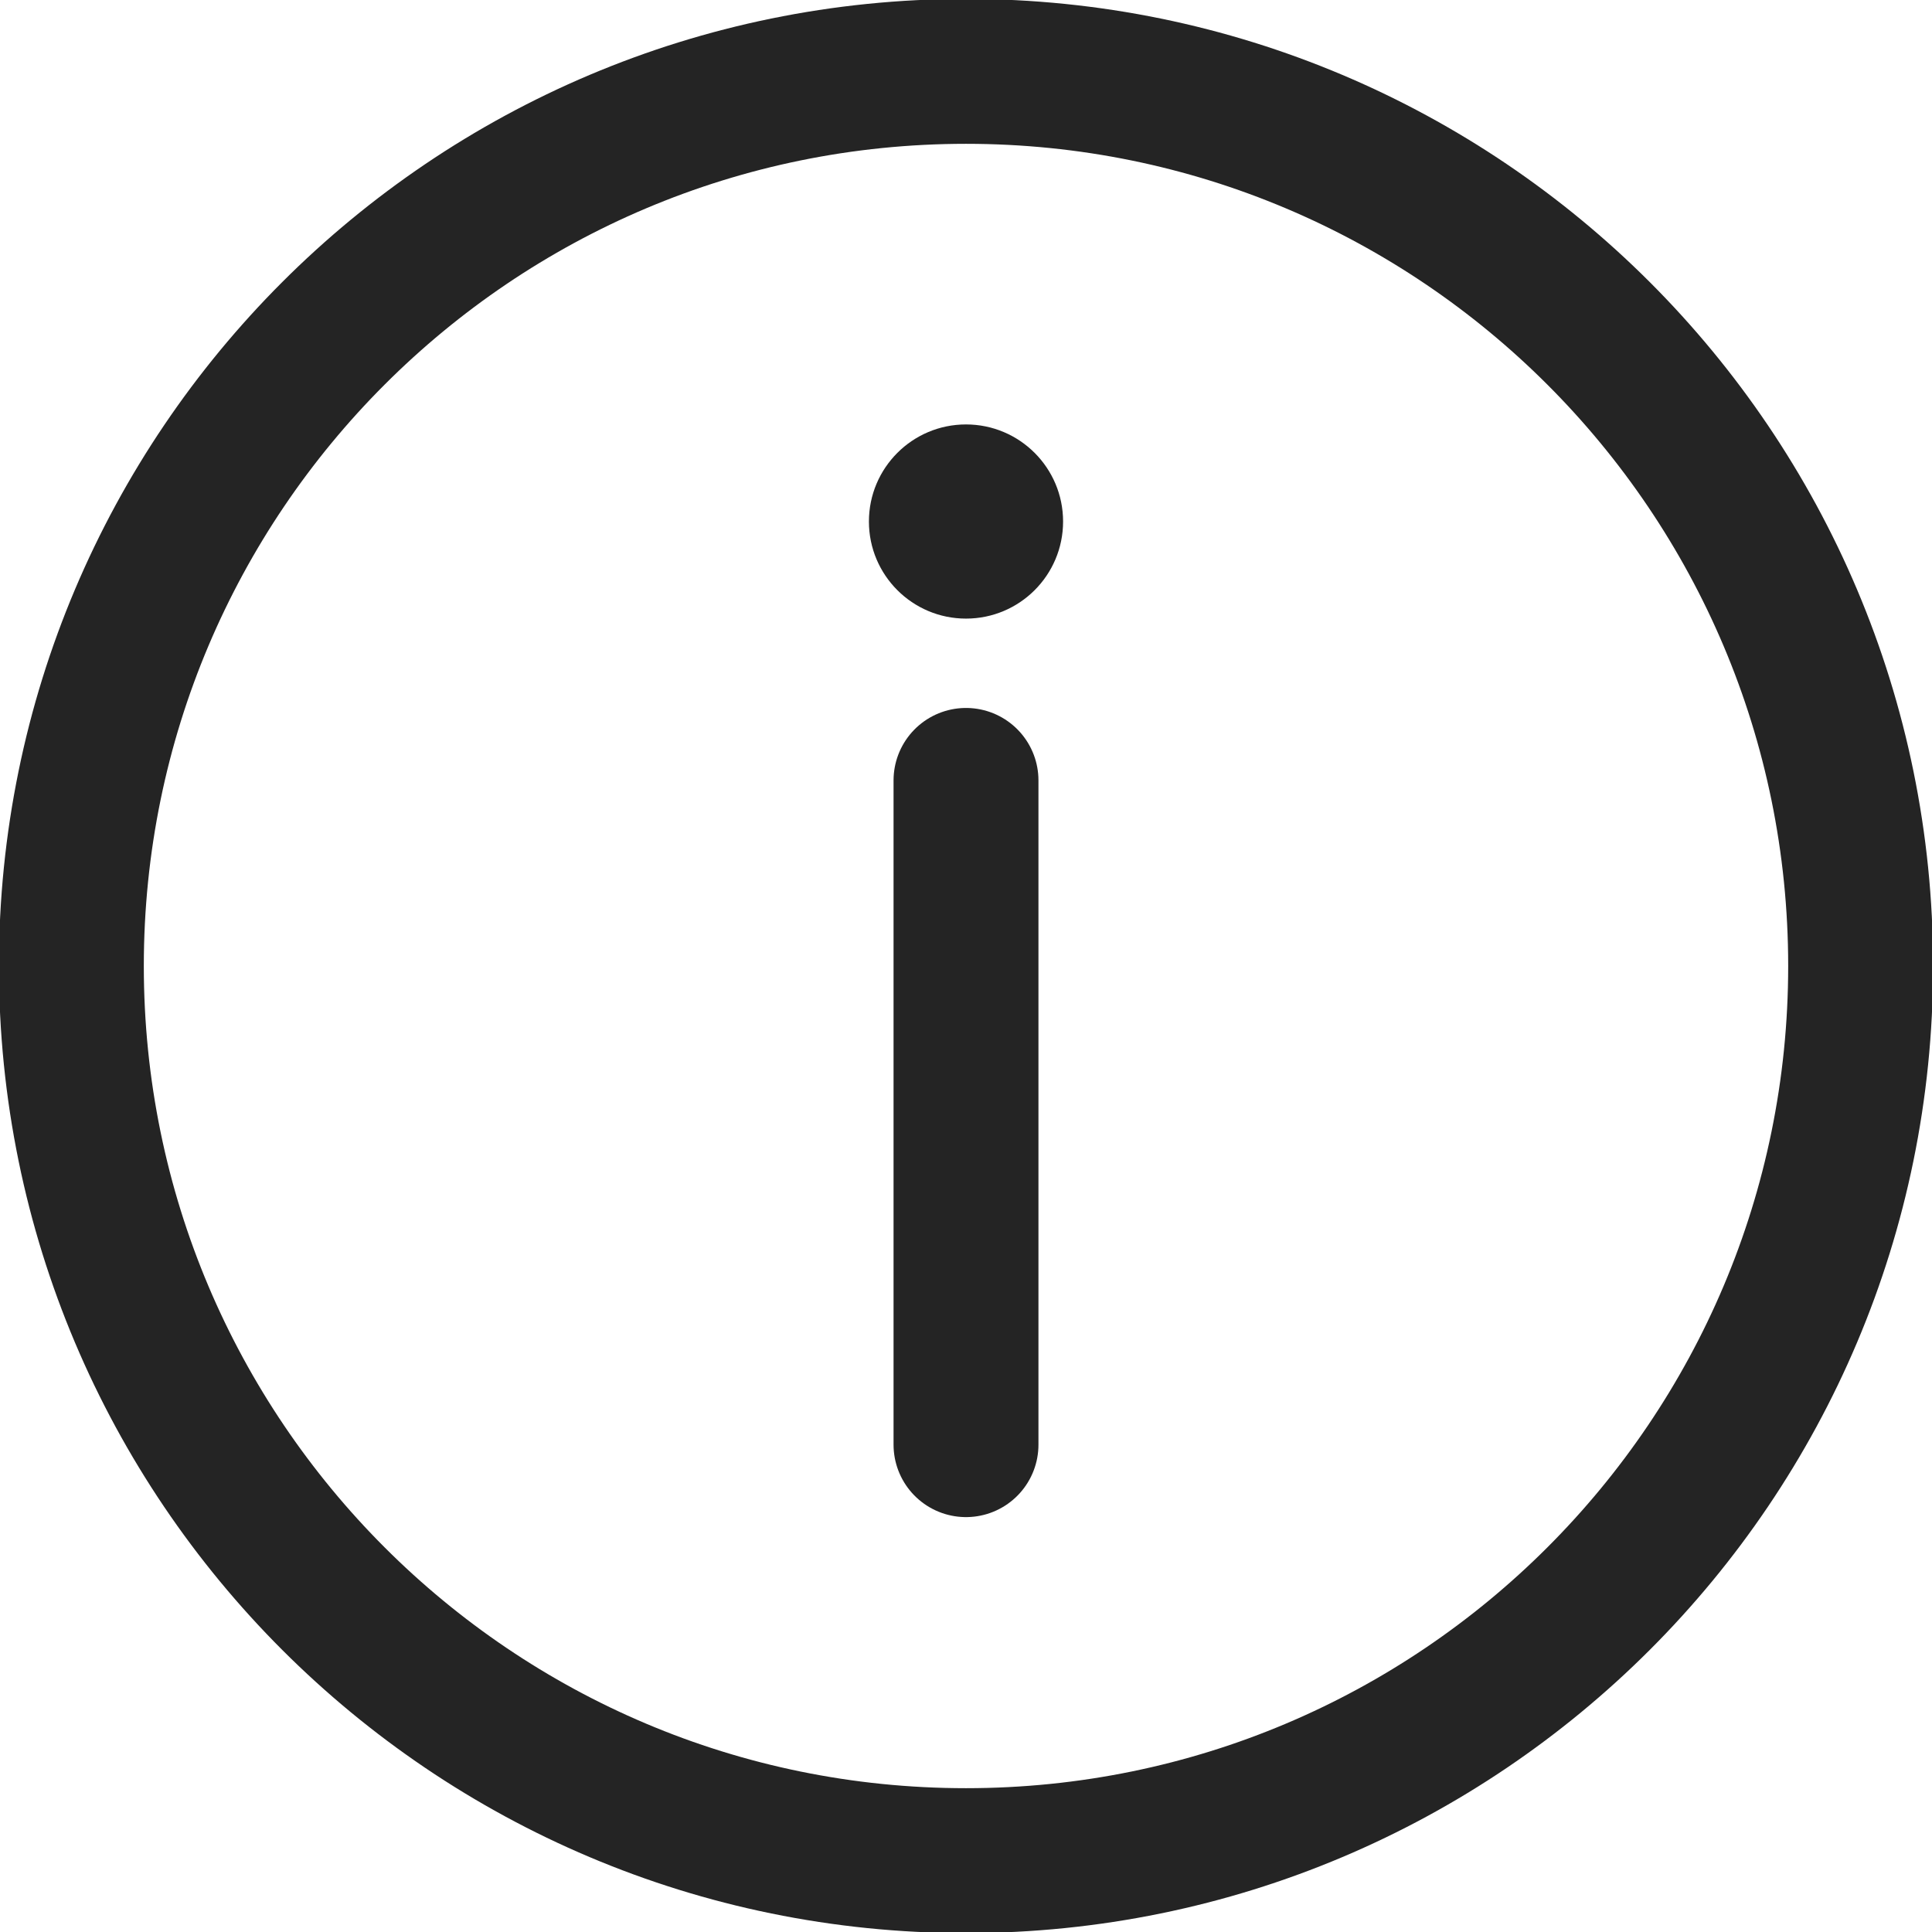 <svg width="16" height="16" viewBox="0 0 16 16" fill="none" xmlns="http://www.w3.org/2000/svg">
<g clip-path="url(#clip0_1_1682)">
<path d="M8 15.409C12.092 15.409 15.409 12.092 15.409 8C15.409 3.908 12.092 0.591 8 0.591C3.908 0.591 0.591 3.908 0.591 8C0.591 12.092 3.908 15.409 8 15.409Z" stroke="#242424" stroke-width="1.182" stroke-linecap="round" stroke-linejoin="round"/>
<path d="M8 15.409C12.092 15.409 15.409 12.092 15.409 8C15.409 3.908 12.092 0.591 8 0.591C3.908 0.591 0.591 3.908 0.591 8C0.591 12.092 3.908 15.409 8 15.409Z" stroke="#242424" stroke-width="1.2" stroke-linecap="round" stroke-linejoin="round"/>
<path d="M8 5.123C8.444 5.123 8.804 4.763 8.804 4.319C8.804 3.875 8.444 3.515 8 3.515C7.556 3.515 7.196 3.875 7.196 4.319C7.196 4.763 7.556 5.123 8 5.123Z" fill="#242424"/>
<path d="M8 6.463V11.964" stroke="#242424" stroke-width="1.2" stroke-linecap="round" stroke-linejoin="round"/>
</g>
<defs>
<clipPath id="clip0_1_1682">
<rect width="16" height="16" fill="white"/>
</clipPath>
</defs>
</svg>
